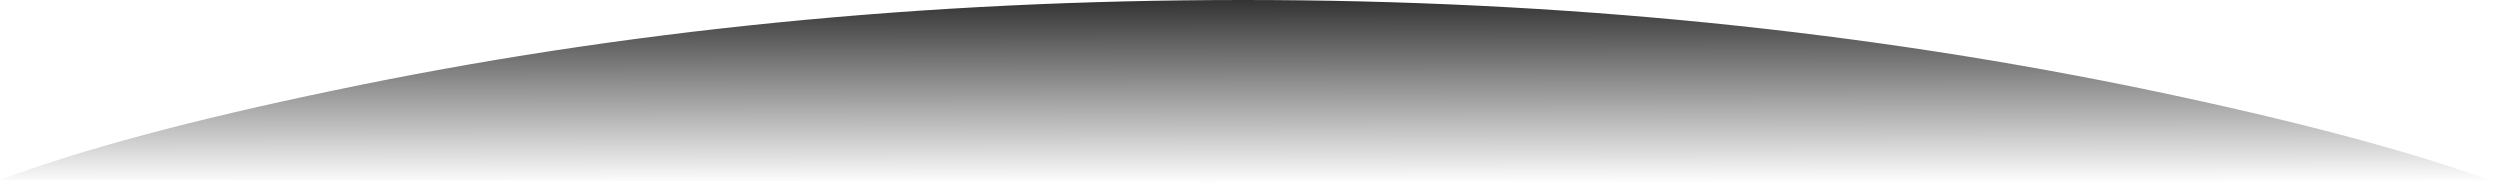<?xml version="1.0" encoding="iso-8859-1"?>
<!-- Generator: Adobe Illustrator 15.1.0, SVG Export Plug-In . SVG Version: 6.00 Build 0)  -->
<!DOCTYPE svg PUBLIC "-//W3C//DTD SVG 1.1//EN" "http://www.w3.org/Graphics/SVG/1.1/DTD/svg11.dtd">
<svg version="1.1" id="ground_x5F_bump_1" xmlns="http://www.w3.org/2000/svg" xmlns:xlink="http://www.w3.org/1999/xlink" x="0px"
	 y="0px" width="346.6px" height="25.5px" viewBox="0 0 346.6 25.5" style="enable-background:new 0 0 346.6 25.5;"
	 xml:space="preserve">
<symbol  id="FlashAICB_x2F_ground_x5F_bump_1_x2F__x3C_Path_x3E_" viewBox="0 -25.5 346.6 25.5">
	<g id="Layer_1_2_">
		
			<linearGradient id="SVGID_1_" gradientUnits="userSpaceOnUse" x1="16180.358" y1="-332.979" x2="16205.833" y2="-332.979" gradientTransform="matrix(3.925417e-005 1 -1 -0.001 -160.315 -16206.179)">
			<stop  offset="0" style="stop-color:#000000;stop-opacity:0"/>
			<stop  offset="1" style="stop-color:#000000;stop-opacity:0.8"/>
		</linearGradient>
		<path style="fill-rule:evenodd;clip-rule:evenodd;fill:url(#SVGID_1_);" d="M299.2-12.75c20.233-4.267,36.033-8.517,47.4-12.75
			L0-24.95c11.067,4.167,26.55,8.317,46.45,12.45C86.217-4.167,128.183,0,172.35,0C216.483,0,258.767-4.25,299.2-12.75z"/>
	</g>
</symbol>
<use xlink:href="#FlashAICB_x2F_ground_x5F_bump_1_x2F__x3C_Path_x3E_"  width="346.6" height="25.5" y="-25.5" transform="matrix(1 0 0 -1 0 0)" style="overflow:visible;opacity:0.301;enable-background:new    ;"/>
</svg>
